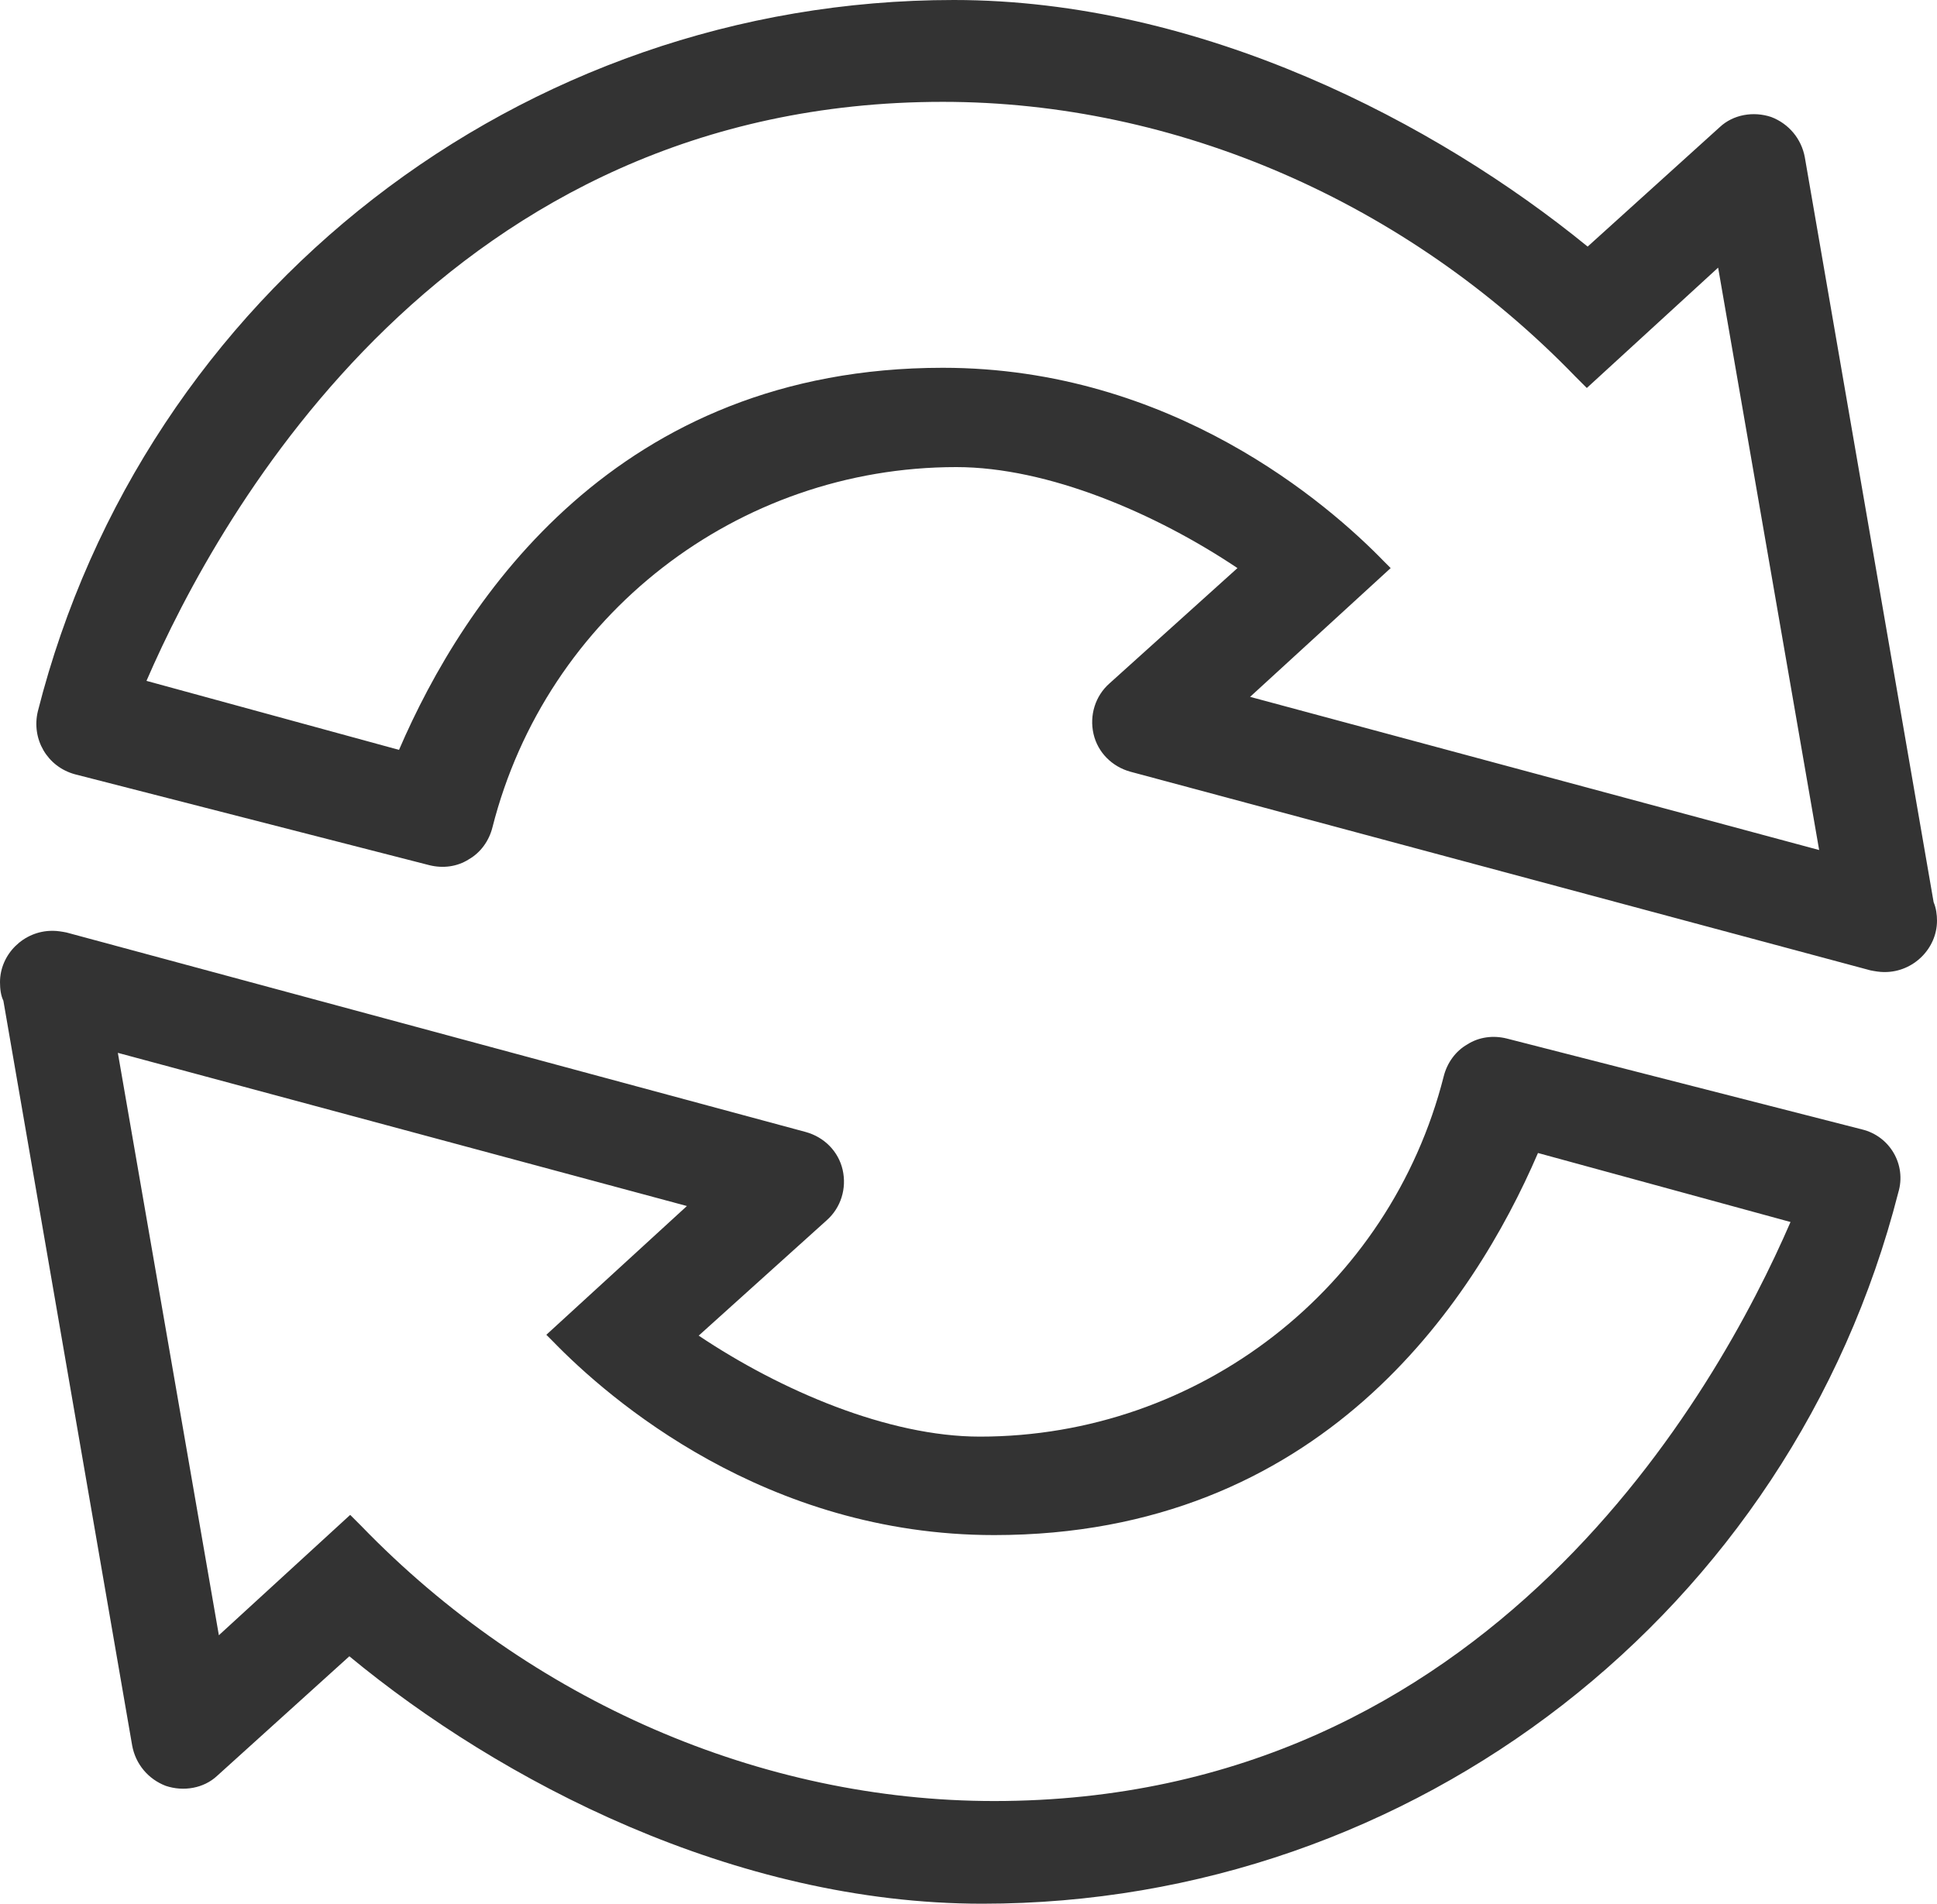 <?xml version="1.0" encoding="utf-8"?>
<!-- Generator: Adobe Illustrator 22.0.1, SVG Export Plug-In . SVG Version: 6.00 Build 0)  -->
<svg version="1.1" id="Layer_1" xmlns="http://www.w3.org/2000/svg" xmlns:xlink="http://www.w3.org/1999/xlink" x="0px" y="0px"
	 viewBox="0 0 230.1 226.2" style="enable-background:new 0 0 230.1 226.2;" xml:space="preserve">
<style type="text/css">
	.st0{fill:#333333;}
</style>
<g>
	<path class="st0" d="M229.7,107.2l-15.3-88.5c-0.4-2.2-1.9-4-4-4.8c-2.1-0.7-4.5-0.3-6.1,1.2l-15.7,14.2
		C170.6,14.6,142.7,0,113.3,0C61.9,0,17.1,34.8,4.5,84.5c-0.8,3.3,1.1,6.6,4.4,7.5L51,102.8c1.6,0.4,3.3,0.2,4.7-0.7
		c1.4-0.8,2.4-2.2,2.8-3.8c6.4-25.2,29.1-42.8,55.1-42.8c10.9,0,23.7,5.5,33.4,12l-15.2,13.7c-1.7,1.5-2.4,3.8-1.9,6
		s2.2,3.9,4.4,4.5l87.9,23.6c0.5,0.1,1.1,0.2,1.6,0.2h0.1c3.4,0,6.2-2.8,6.2-6.1C230.1,108.7,230,107.9,229.7,107.2z M148.5,82.8
		l16.7-15.3l-0.8-0.8c-6.6-6.8-25.2-23-52.4-23c-38.7,0-56.9,27.5-64.6,45.4l-30-8.2c8.7-20.1,35.8-68.8,94.6-68.8
		c27.7,0,55.1,11.9,75.2,32.7l1.3,1.3l15.6-14.3l12,69.2L148.5,82.8z"/>
	<path class="st0" d="M221.2,134.2L179,123.4c-1.6-0.4-3.3-0.2-4.7,0.7c-1.4,0.8-2.4,2.2-2.8,3.8c-6.4,25.2-29.1,42.8-55.1,42.8
		c-10.9,0-23.7-5.5-33.4-12L98.2,145c1.7-1.5,2.4-3.8,1.9-6s-2.2-3.9-4.4-4.5L7.9,110.8c-0.5-0.1-1.1-0.2-1.6-0.2H6.2
		c-3.4,0-6.2,2.8-6.2,6.1c0,0.8,0.1,1.6,0.4,2.2l15.3,88.5c0.4,2.2,1.9,4,4,4.8c2.1,0.7,4.5,0.3,6.1-1.2l15.7-14.2
		c17.9,14.8,45.7,29.4,75.2,29.4c51.4,0,96.1-34.8,108.8-84.5C226.5,138.4,224.5,135,221.2,134.2z M118.1,214
		c-27.7,0-55.1-11.9-75.2-32.7l-1.3-1.3L26,194.3l-12-69.2l67.6,18.2l-16.7,15.3l0.8,0.8c6.6,6.8,25.2,23,52.4,23
		c38.7,0,56.9-27.5,64.6-45.4l30,8.2C204,165.3,176.9,214,118.1,214z"/>
</g>
</svg>
